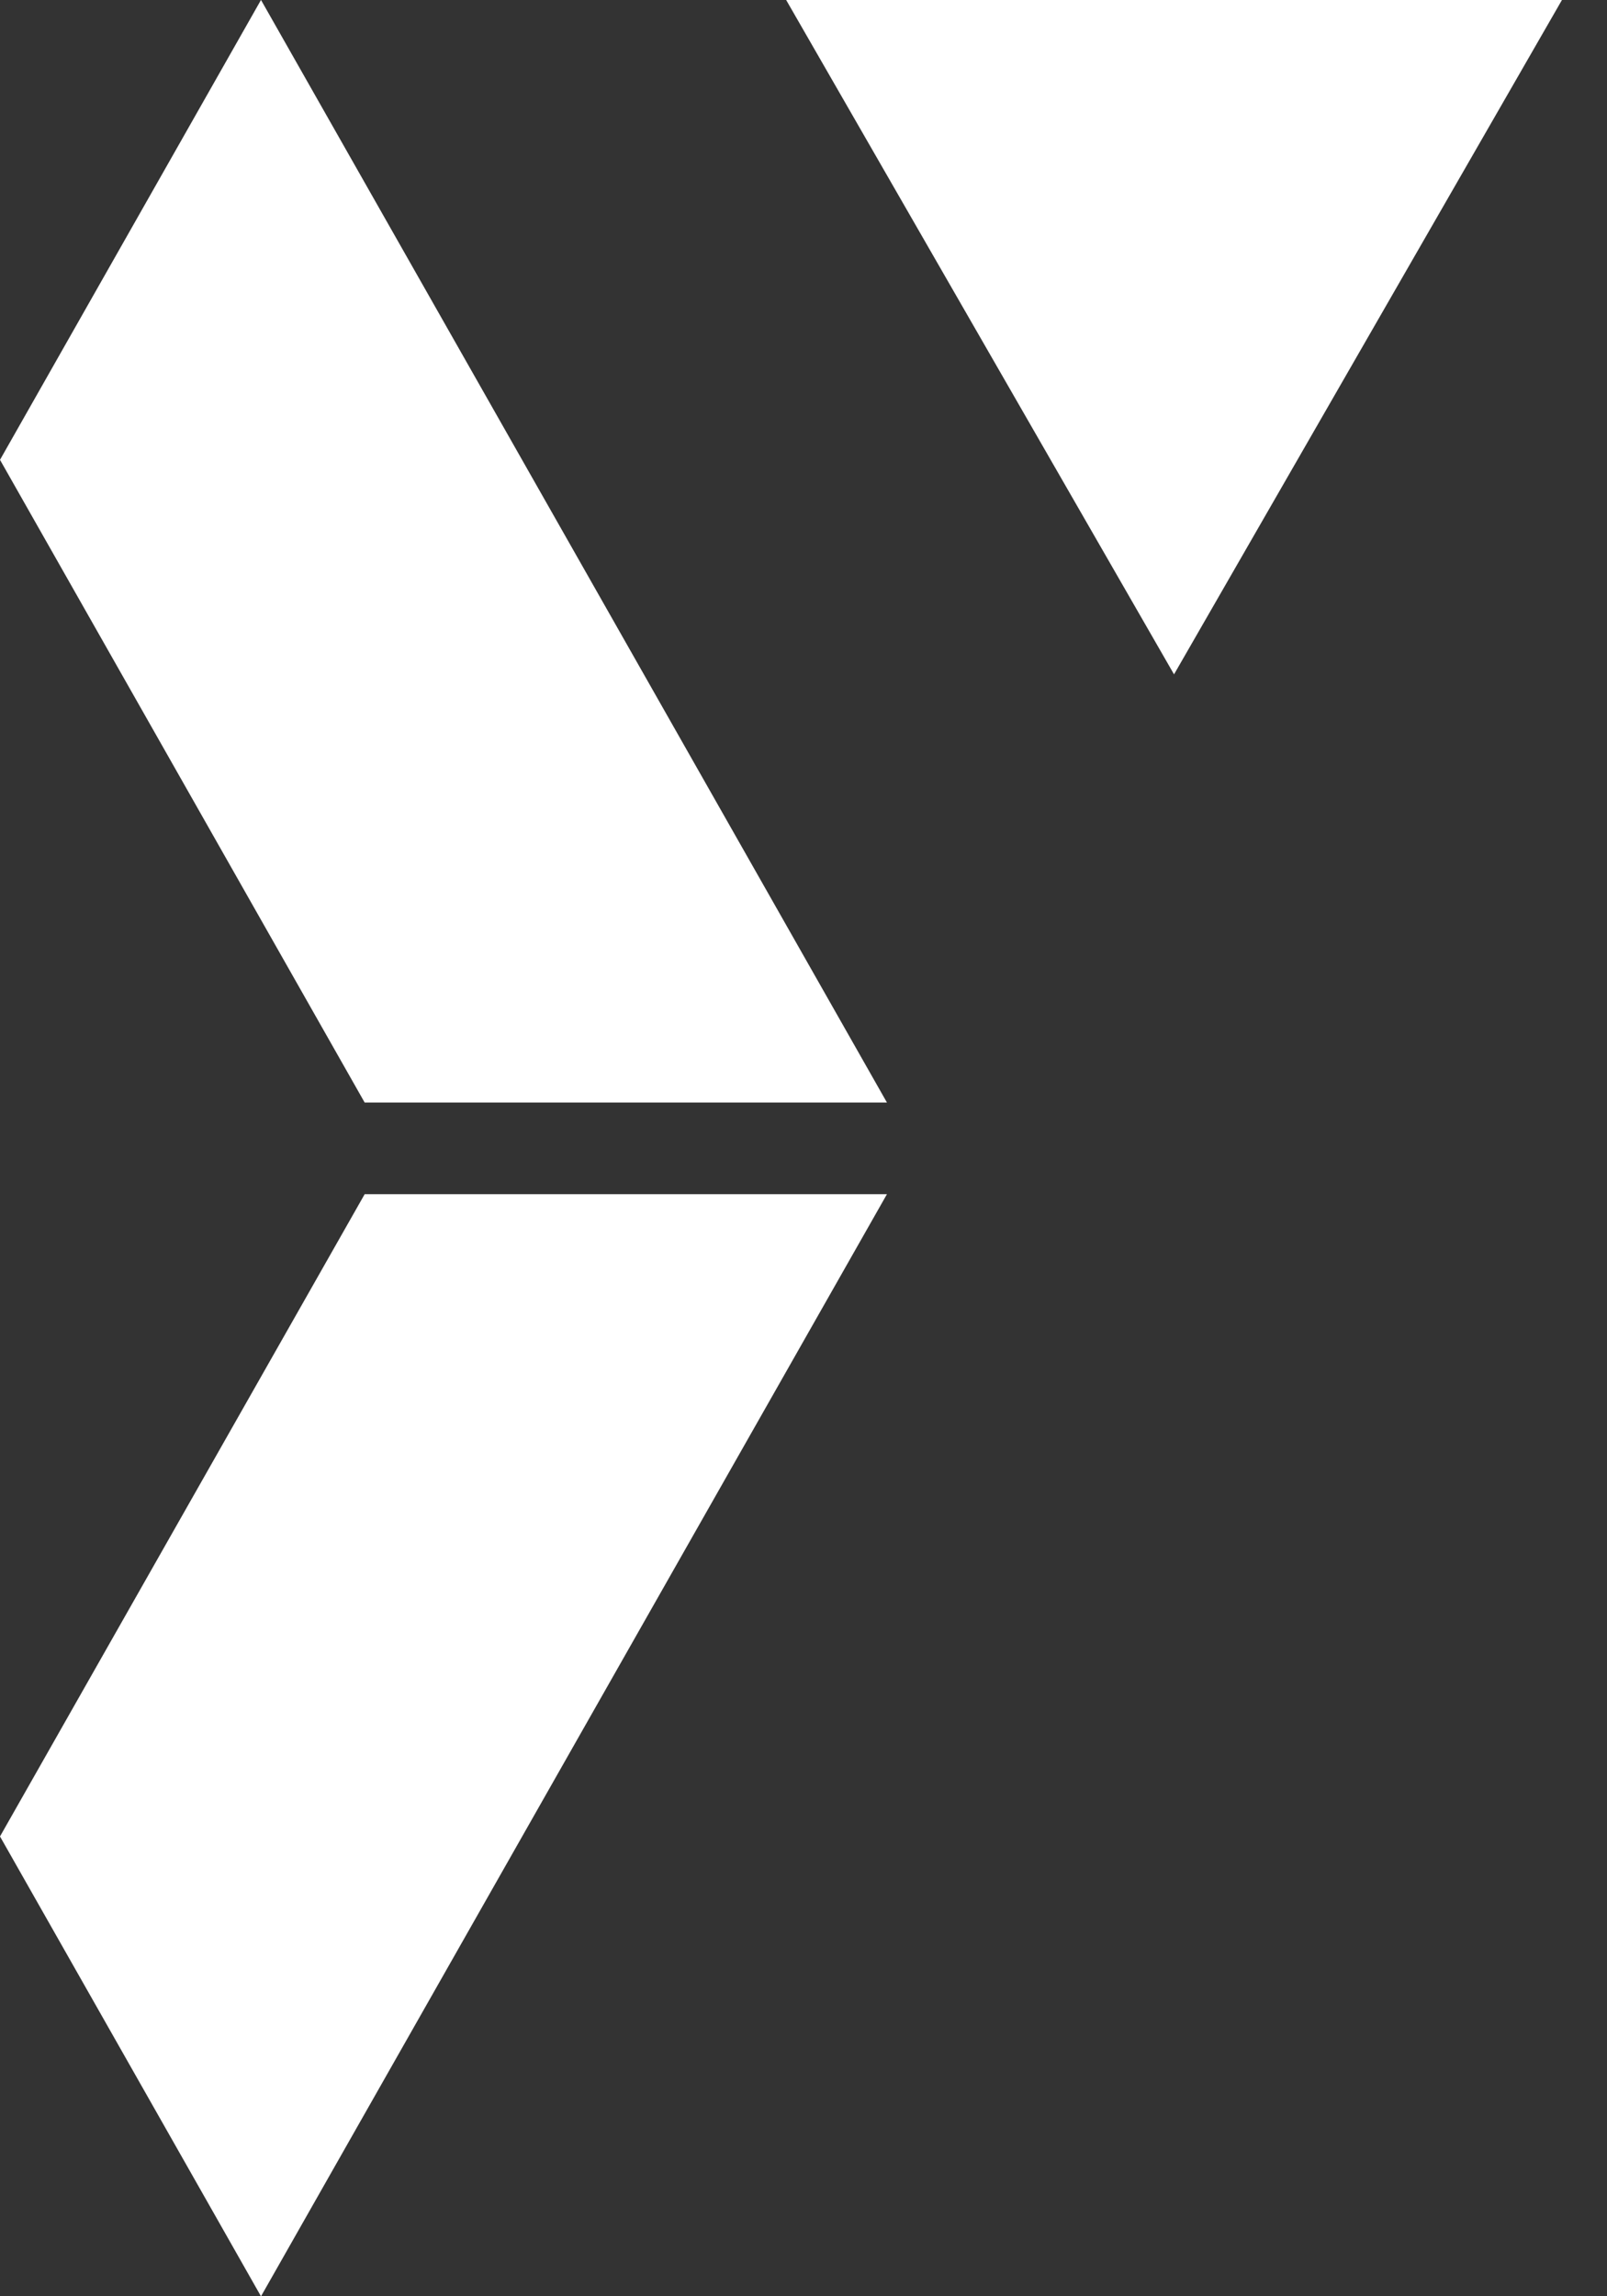 <svg width="28" height="40" xmlns="http://www.w3.org/2000/svg"><rect width="100%" height="100%" fill="#333333" stroke="none"/><g fill="#FFF" fill-rule="evenodd"><path d="M4.547 40L0 31.99l6.354-11.188h9.1L4.548 40zm0-40L0 8.01l6.354 11.196h9.1L4.548 0z" fill-rule="nonzero"/><path d="M27.215 0H13.698l6.758 11.747z"/></g></svg>